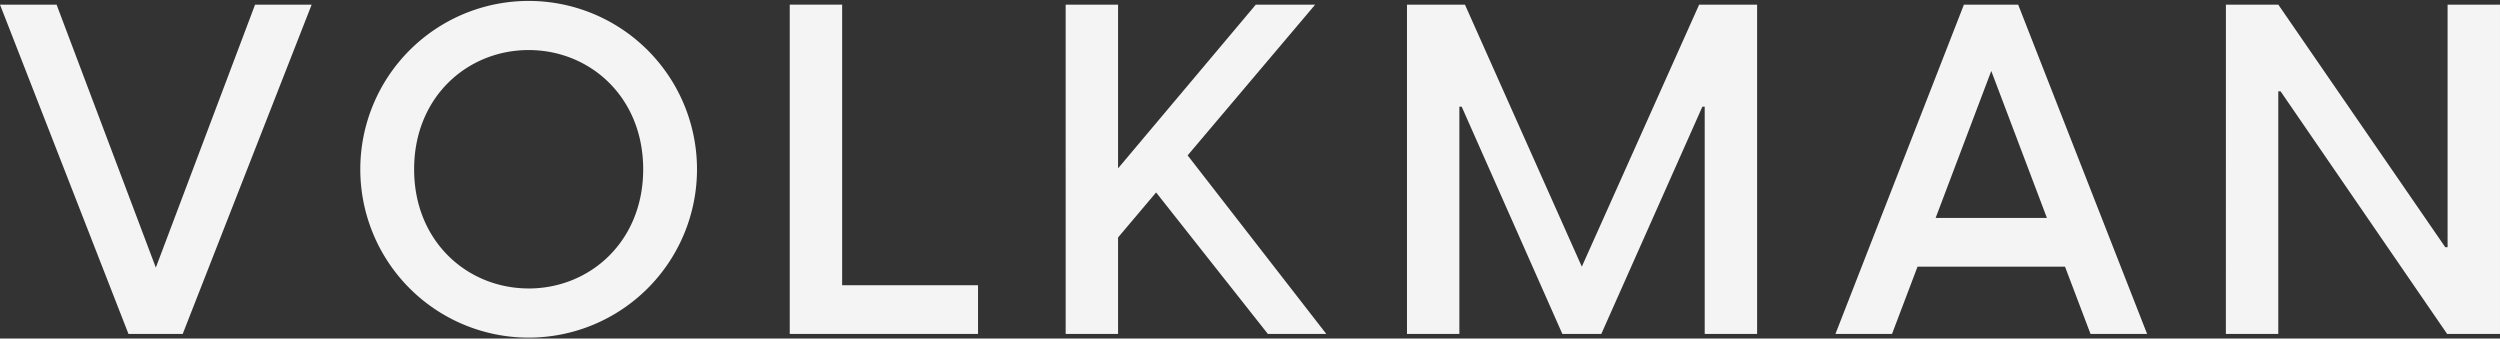 <svg xmlns="http://www.w3.org/2000/svg" xmlns:xlink="http://www.w3.org/1999/xlink" width="259.724" height="35.172" viewBox="0 0 259.724 35.172">
  <rect x="0" y="0" width="259.724" height="35.172" fill="#333333" stroke="none"/>
  <defs>
    <clipPath id="clip-path">
      <rect id="Rectangle_142" data-name="Rectangle 142" width="259.724" height="35.172" fill="none"/>
    </clipPath>
  </defs>
  <g id="Group_46" data-name="Group 46" transform="translate(0 0)">
    <path id="Path_225" data-name="Path 225" d="M26.5.84,16.189,28.158,5.878.84H0L13.346,35.048h5.637L32.378.84Z" transform="translate(0 -0.358)" fill="#f4f4f4"/>
    <g id="Group_45" data-name="Group 45" transform="translate(0 0)">
      <g id="Group_44" data-name="Group 44" clip-path="url(#clip-path)">
        <path id="Path_226" data-name="Path 226" d="M65.2,17.586a17.49,17.49,0,1,1,34.98,0,17.49,17.49,0,1,1-34.98,0m17.49,12.383c6.36,0,11.9-4.866,11.9-12.383S89.052,5.2,82.692,5.2s-11.9,4.866-11.9,12.383,5.541,12.383,11.9,12.383" transform="translate(-27.769 0)" fill="#f4f4f4"/>
        <path id="Path_227" data-name="Path 227" d="M142.908.839h5.444v29.15h14.117v5.059H142.908Z" transform="translate(-60.862 -0.357)" fill="#f4f4f4"/>
        <path id="Path_228" data-name="Path 228" d="M192.837.839h5.444V17.847L212.591.839h6.167L205.509,16.5l14.406,18.55h-6.071l-11.611-14.7-3.951,4.674V35.048h-5.444Z" transform="translate(-82.126 -0.357)" fill="#f4f4f4"/>
        <path id="Path_229" data-name="Path 229" d="M254.6.839h6.022l12.141,27.222L284.952.839h6.022V35.048H285.53V11.439h-.241l-10.5,23.609h-4.047L260.283,11.439h-.241V35.048H254.6Z" transform="translate(-108.429 -0.357)" fill="#f4f4f4"/>
        <path id="Path_230" data-name="Path 230" d="M351.119.839l13.394,34.208h-5.878l-2.65-6.986H340.664l-2.65,6.986h-5.878L345.482.839ZM354.106,23,348.324,7.729,342.543,23Z" transform="translate(-141.452 -0.357)" fill="#f4f4f4"/>
        <path id="Path_231" data-name="Path 231" d="M402.792.839h5.444l17.345,25.2h.241V.839h5.444V35.048h-5.493l-17.3-25.2h-.241v25.2h-5.444Z" transform="translate(-171.543 -0.357)" fill="#f4f4f4"/>
      </g>
    </g>
  </g>
</svg>
